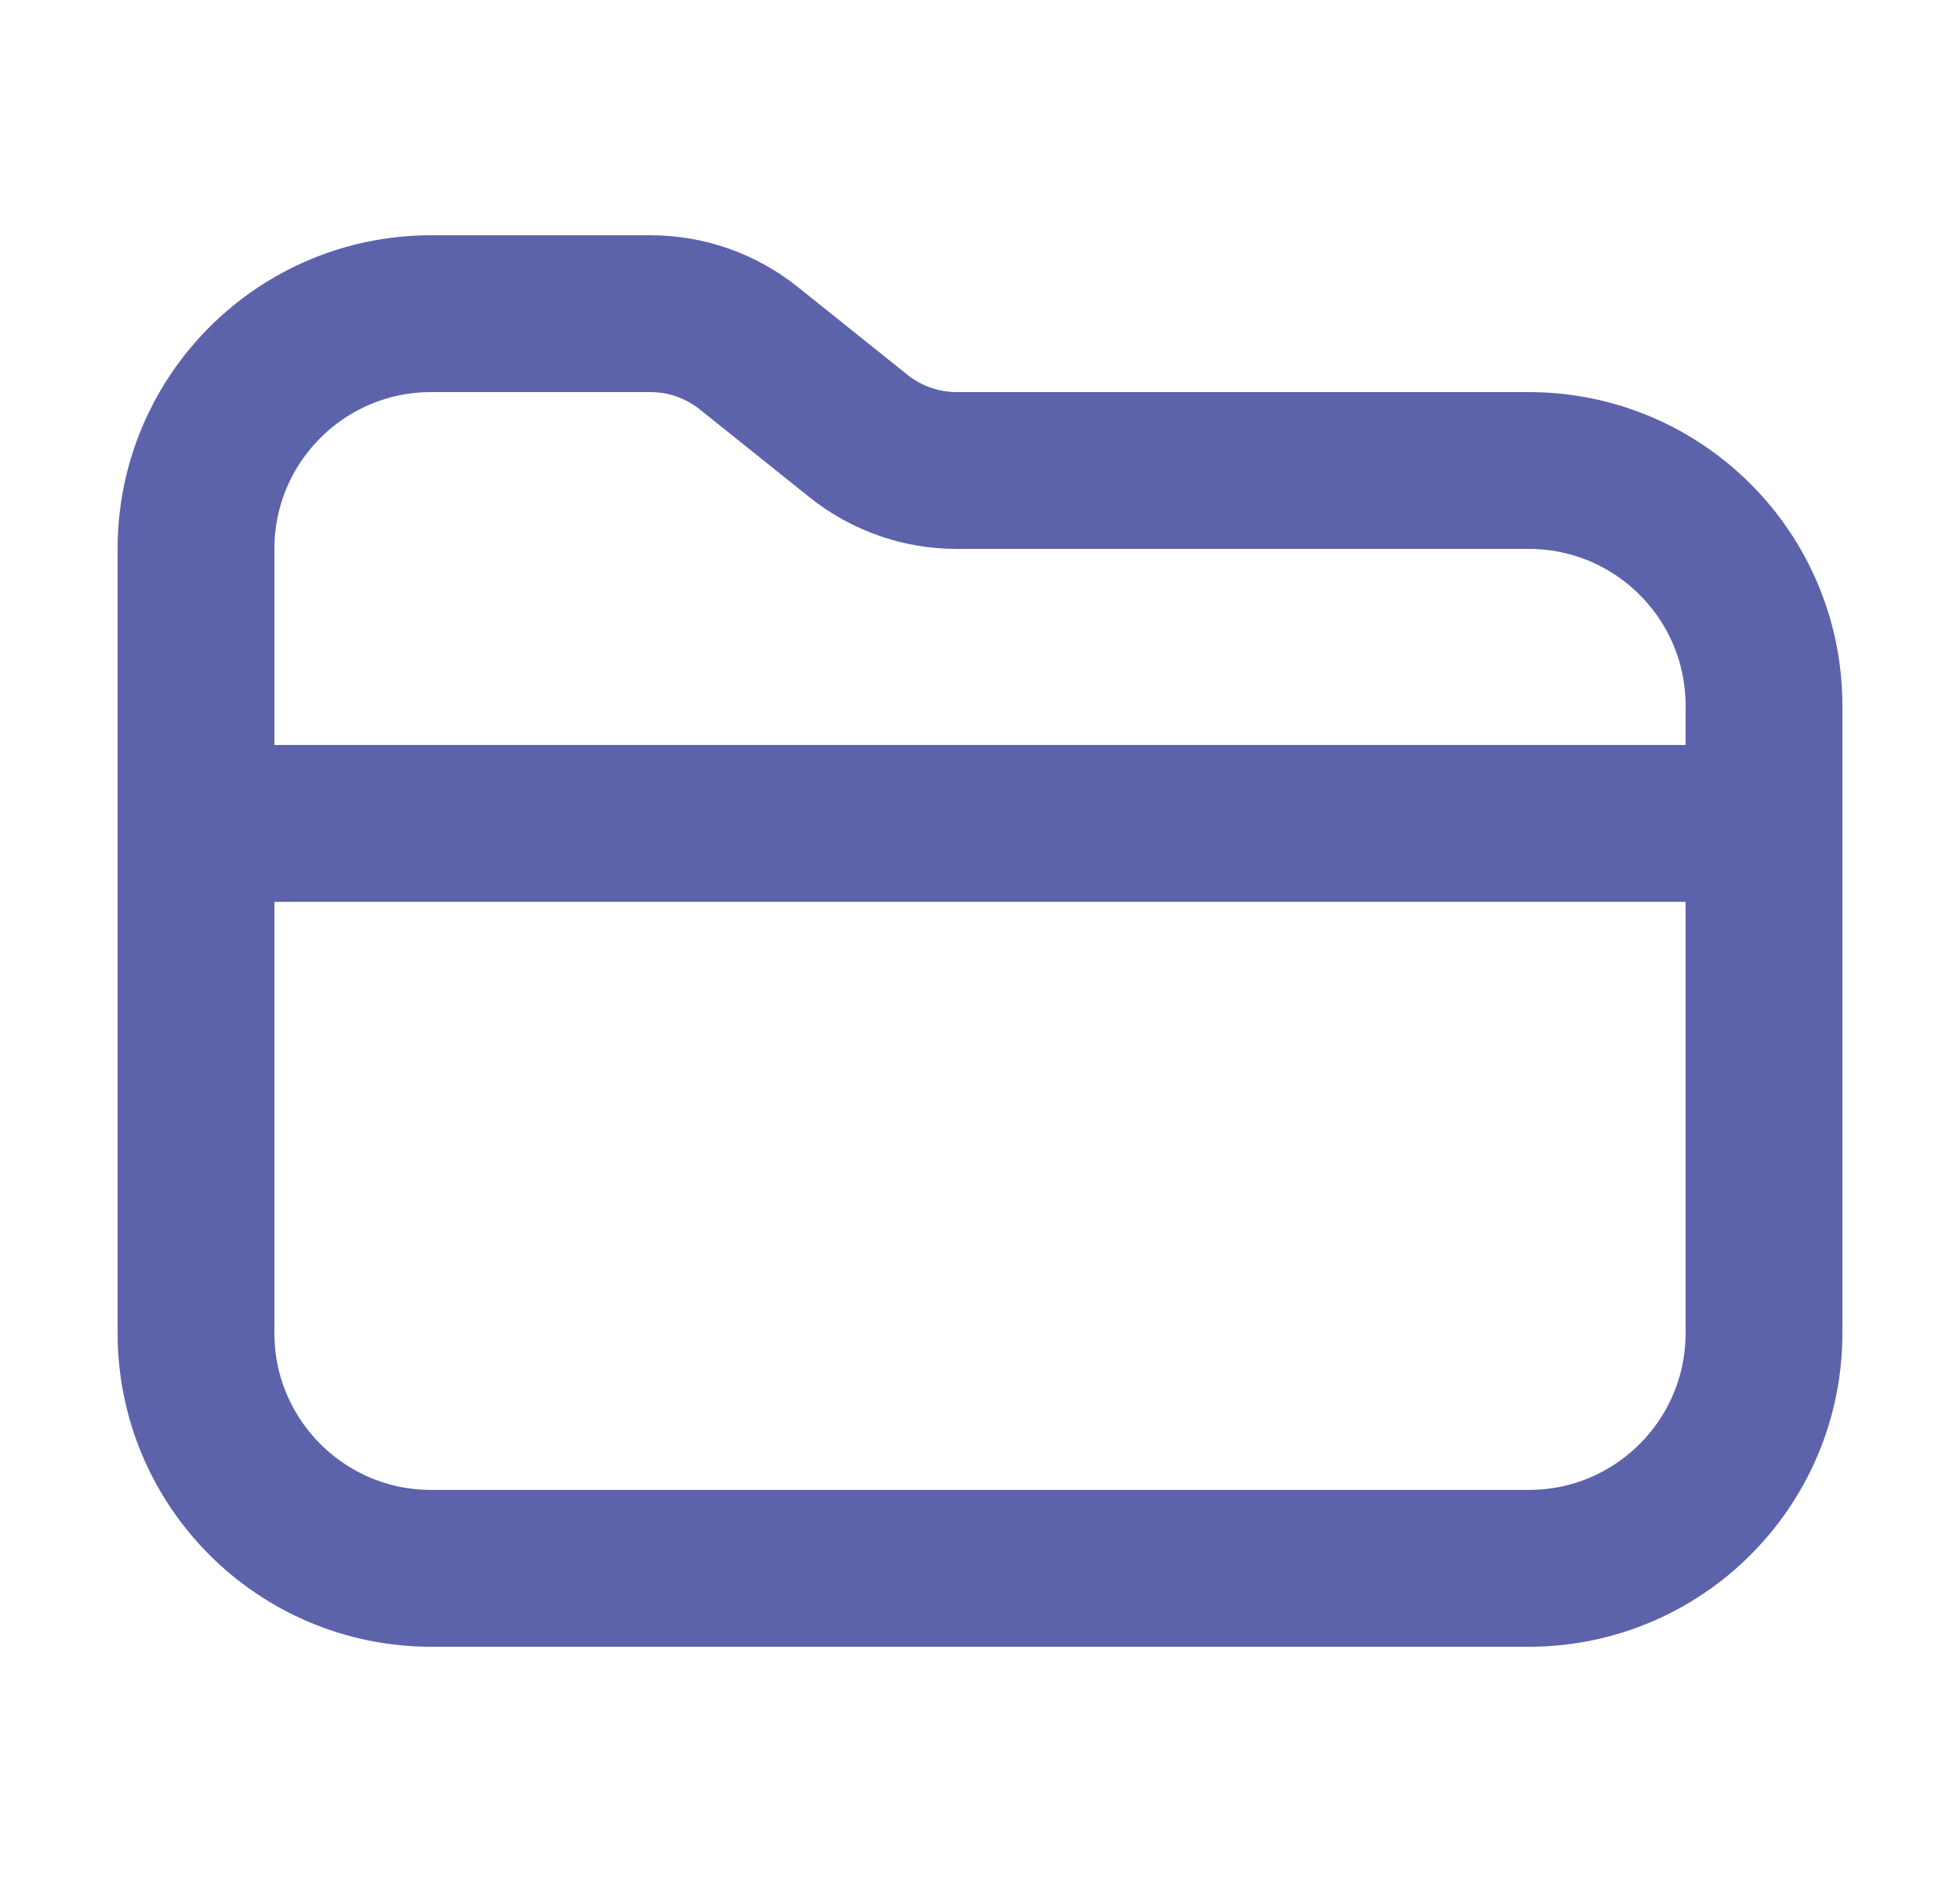 <?xml version="1.0" encoding="UTF-8"?>
<svg width="25px" height="24px" viewBox="0 0 25 24" version="1.1" xmlns="http://www.w3.org/2000/svg" xmlns:xlink="http://www.w3.org/1999/xlink">
    <title>Icon/ Work</title>
    <g id="Symbol" stroke="none" stroke-width="1" fill="none" fill-rule="evenodd">
        <g id="Group-14" transform="translate(0.5, 0)">
            <rect id="Icon-Spacing" opacity="0.2" x="0" y="0" width="24" height="24" rx="5"></rect>
            <g id="folder" transform="translate(2, 4)" stroke="#5C63AB" stroke-linecap="round" stroke-width="2">
                <path d="M0,6.5 L20,6.5 M20,5 L20,13 C20,14.657 18.657,16 17,16 L3,16 C1.343,16 0,14.657 0,13 L0,3 C0,1.343 1.343,0 3,0 L5.798,0 C6.253,0 6.693,0.155 7.048,0.438 L8.452,1.562 C8.807,1.845 9.247,2 9.702,2 L17,2 C18.657,2 20,3.343 20,5 Z" id="Shape"></path>
            </g>
        </g>
    </g>
</svg>